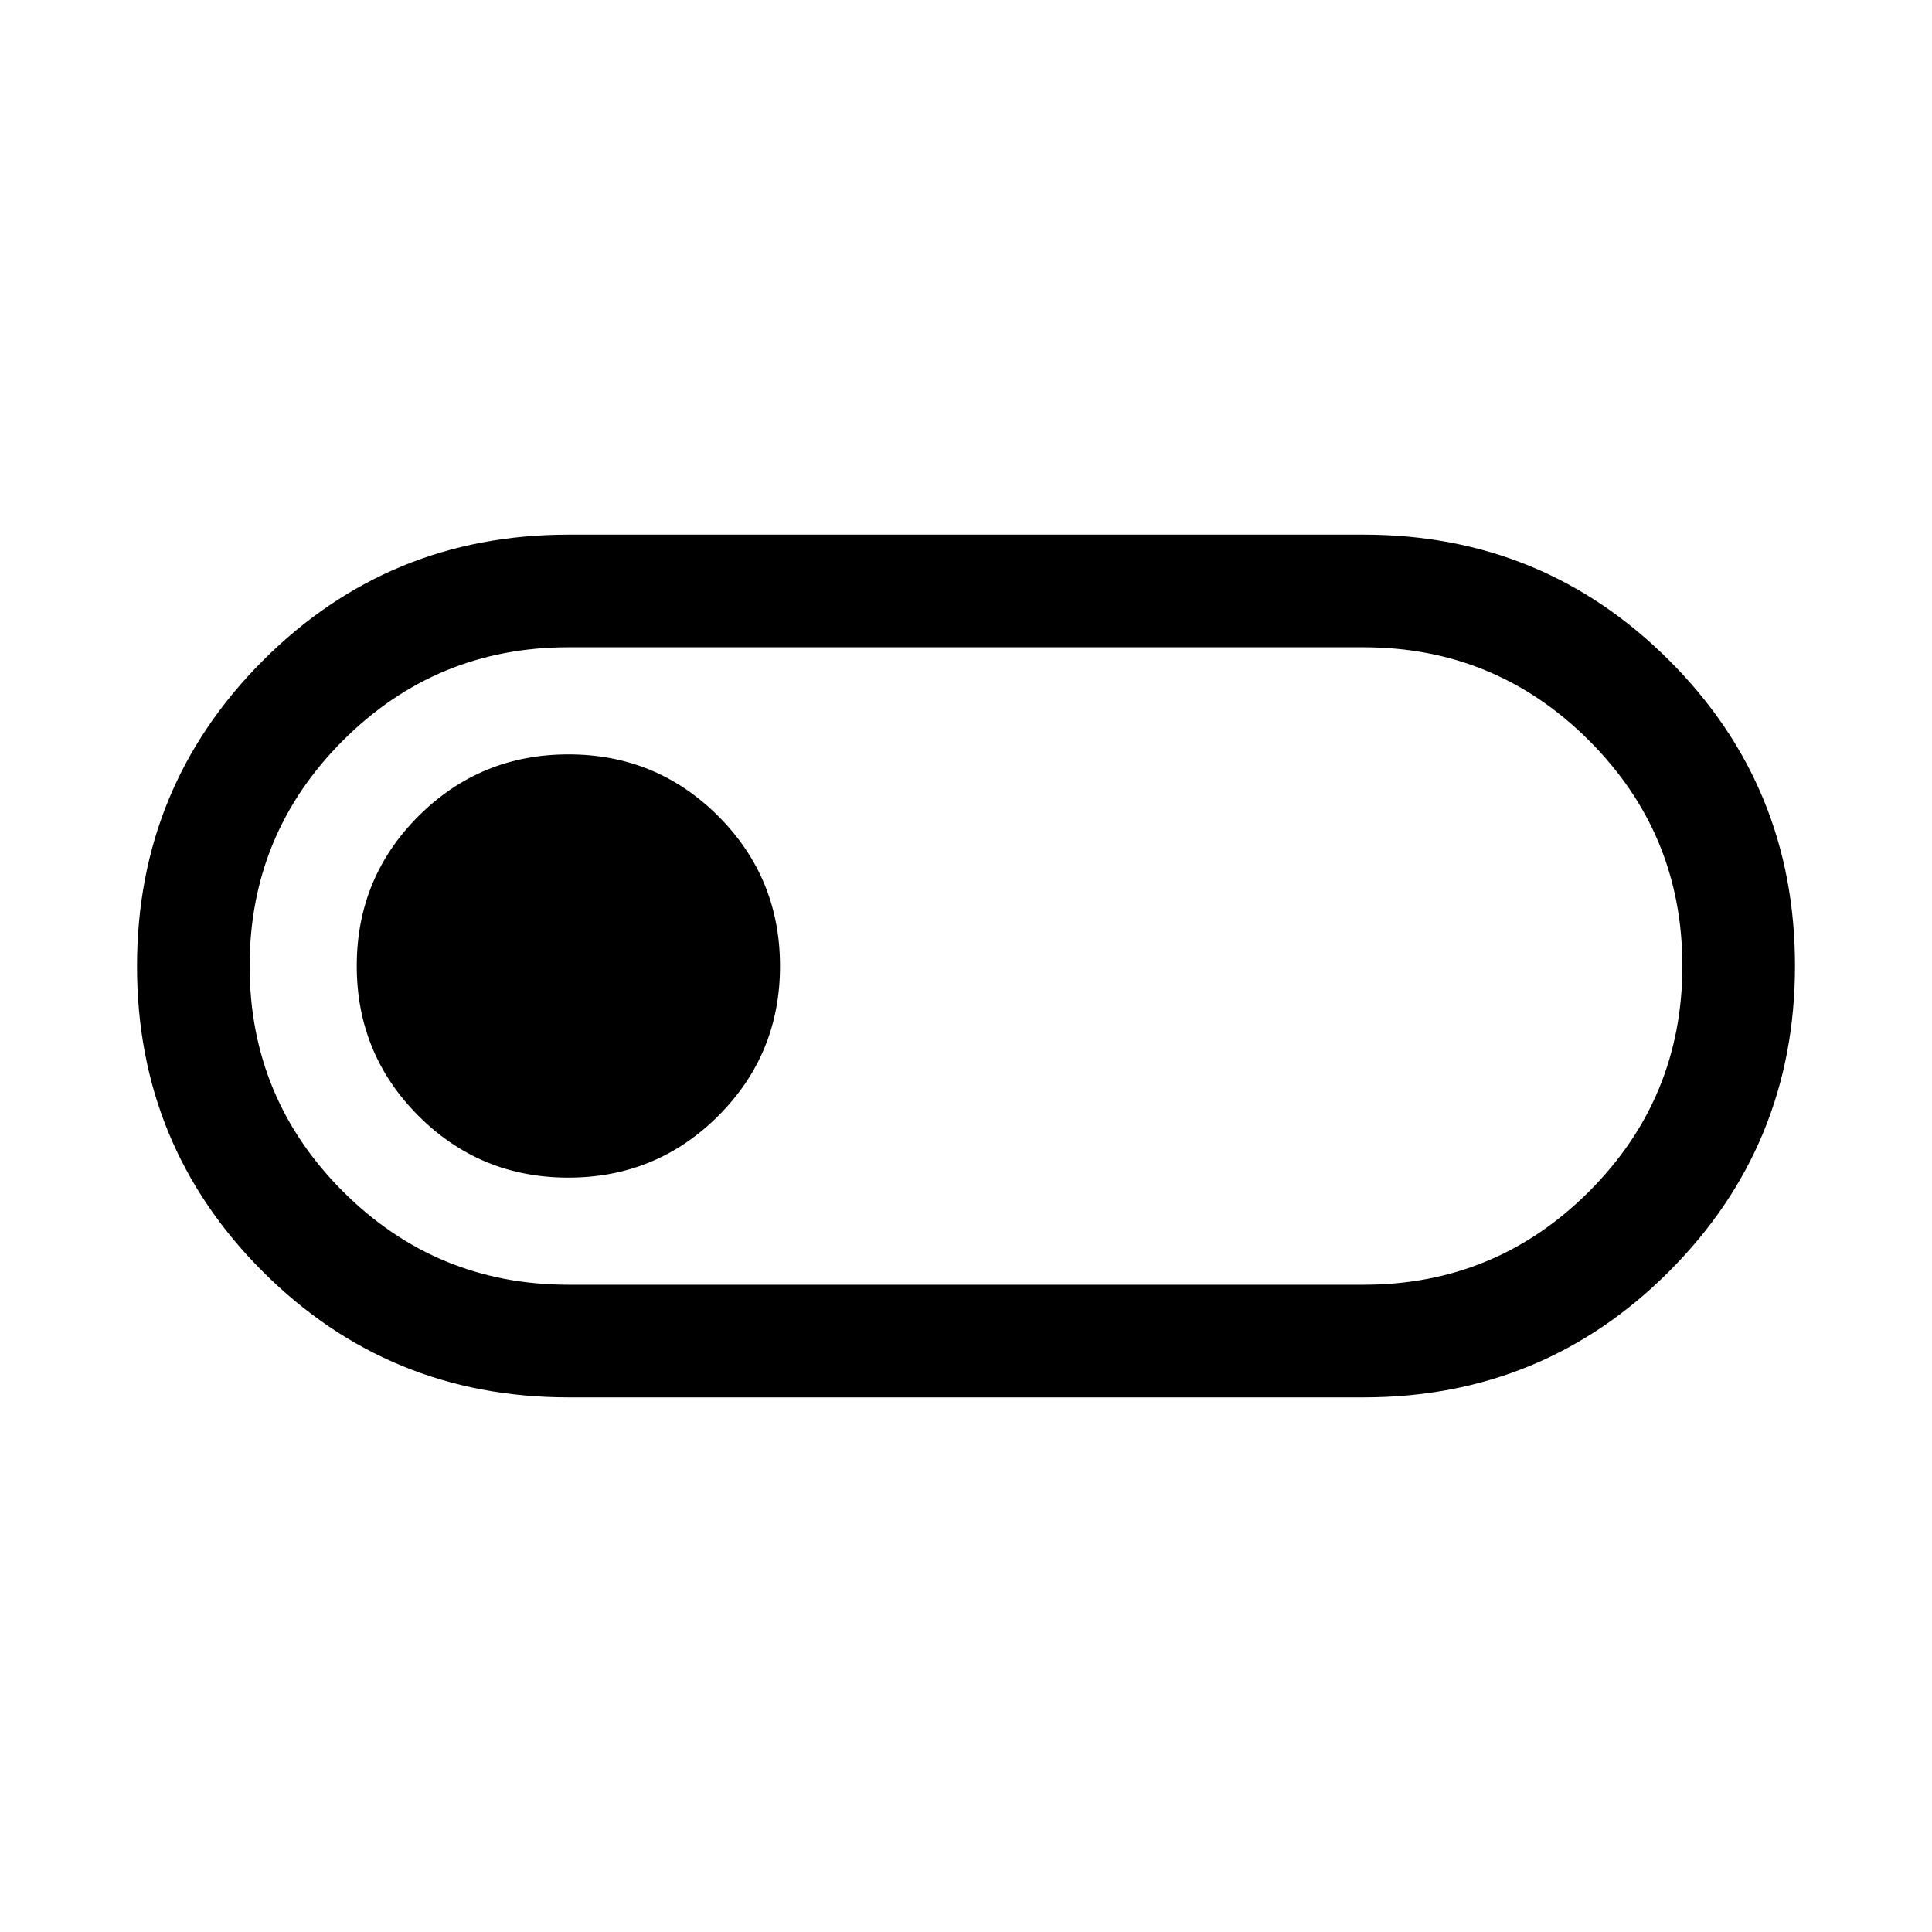 <svg xmlns="http://www.w3.org/2000/svg" height="24" viewBox="0 -960 960 960" width="24"><path d="M282.42-265.66q-89.31 0-151.82-62.47-62.52-62.48-62.52-151.73t62.52-151.87q62.51-62.61 151.82-62.61h395.16q89.31 0 151.82 62.47 62.52 62.48 62.52 151.73T829.4-328.27q-62.51 62.61-151.82 62.61H282.42Zm.06-55.96h395.11q65.68 0 112.03-46.37 46.34-46.37 46.34-112.03 0-65.67-46.38-112.02-46.38-46.34-112.06-46.34H282.41q-65.68 0-112.03 46.37-46.34 46.37-46.34 112.03 0 65.67 46.38 112.02 46.38 46.34 112.06 46.34Zm-.1-53.23q43.79 0 74.49-30.65 30.71-30.66 30.71-74.45 0-43.8-30.66-74.5-30.66-30.7-74.45-30.7-43.8 0-74.5 30.65-30.7 30.66-30.7 74.45 0 43.8 30.66 74.5 30.65 30.7 74.45 30.7ZM480-480Z"/></svg>